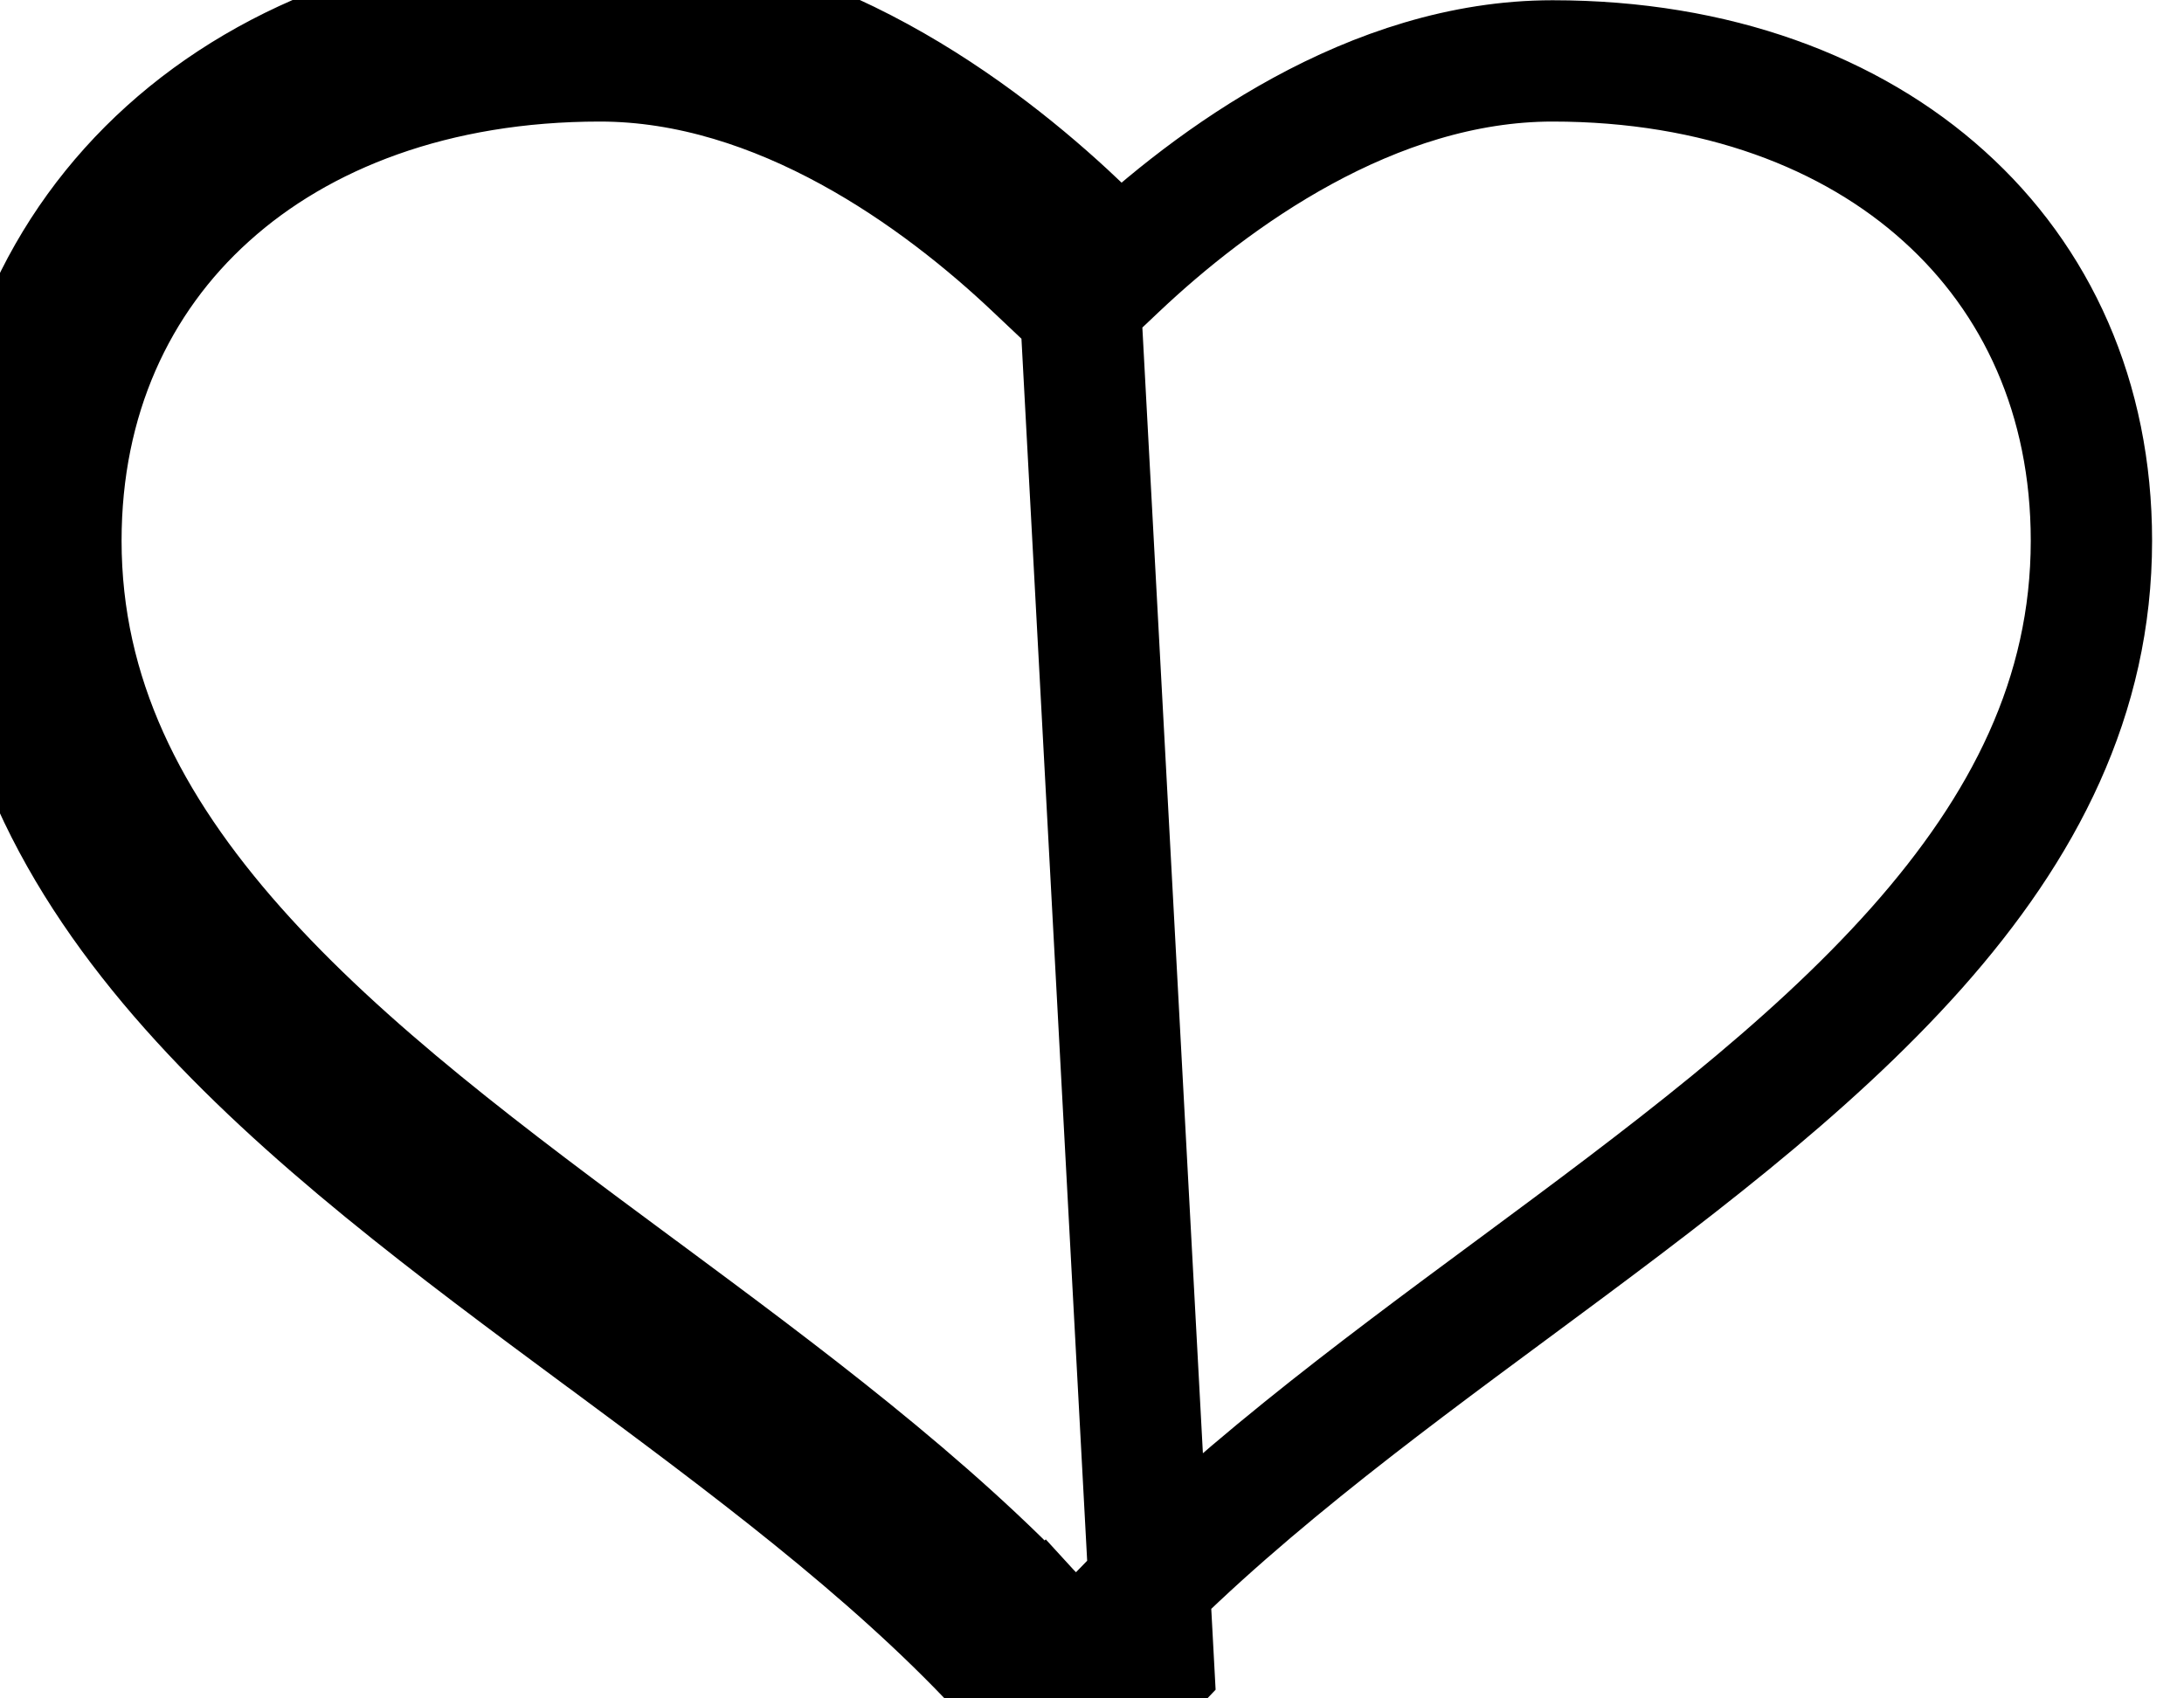 <svg width="18" height="14" viewBox="0 0 18 14" fill="none" xmlns="http://www.w3.org/2000/svg">
<path d="M8.229 13.742L8.595 13.399C7.653 12.391 6.436 11.489 5.303 10.649L5.266 10.622L5.266 10.622C4.035 9.711 2.838 8.823 1.943 7.815C1.057 6.817 0.502 5.741 0.502 4.457C0.502 3.282 0.954 2.305 1.717 1.618C2.483 0.926 3.594 0.502 4.944 0.502C6.432 0.502 7.75 1.472 8.523 2.203L8.868 2.529L9.213 2.203C9.986 1.473 11.307 0.502 12.796 0.502C14.146 0.502 15.257 0.926 16.023 1.618C16.786 2.305 17.237 3.282 17.237 4.457C17.237 5.741 16.682 6.817 15.796 7.815C14.9 8.823 13.704 9.711 12.473 10.622L12.466 10.627C11.322 11.473 10.094 12.382 9.142 13.398C9.089 13.455 8.999 13.498 8.892 13.498H8.846C8.739 13.498 8.648 13.455 8.595 13.398L8.229 13.742ZM8.229 13.742C8.383 13.905 8.608 14 8.846 14H8.892C9.13 14 9.355 13.905 9.508 13.742L8.868 1.838C8.075 1.088 6.634 0 4.944 0C2.033 0 0 1.833 0 4.457C0 7.349 2.525 9.218 4.967 11.026L4.984 11.038C6.132 11.889 7.318 12.767 8.229 13.742Z" stroke="black"/>
</svg>
